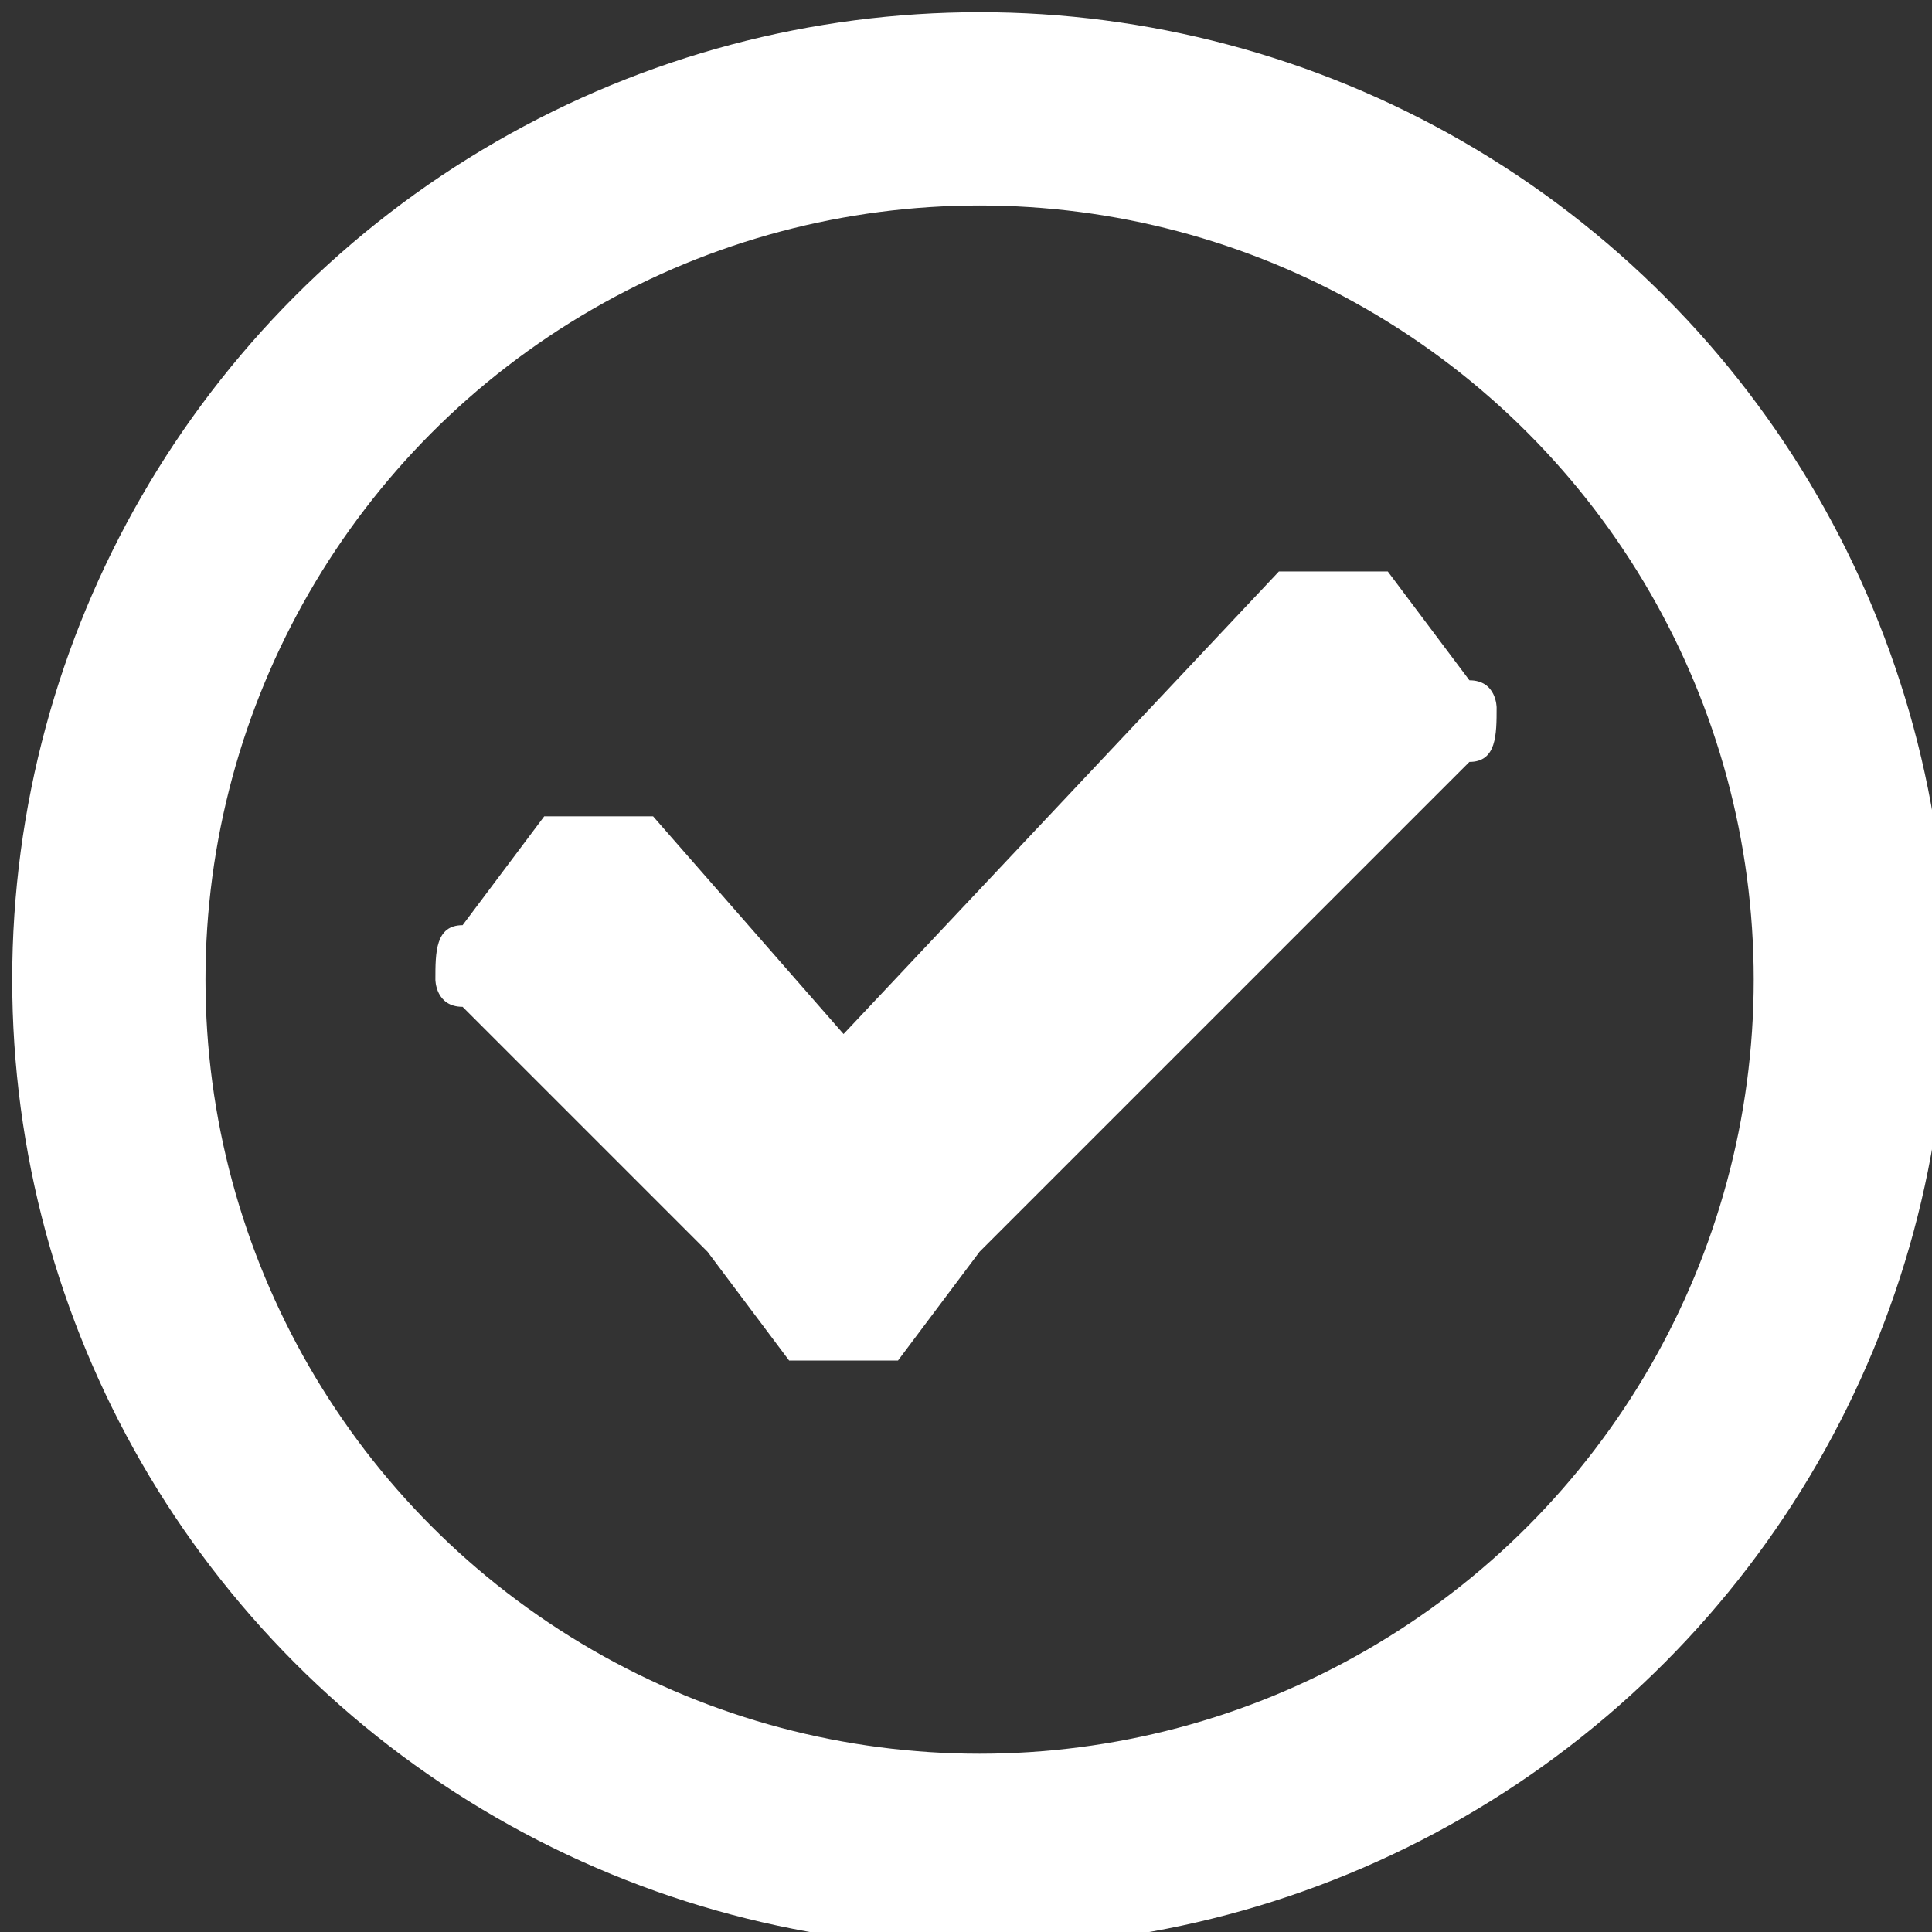 <svg xmlns="http://www.w3.org/2000/svg" width="167" height="167" viewBox="0 0 71 71" shape-rendering="geometricPrecision" image-rendering="optimizeQuality" fill-rule="evenodd" clip-rule="evenodd"><rect x="0" y="0" width="71" height="71" fill="#333333" stroke="none"/><path d="m55 26c0 0 0-1-1-1l-3-4c-1 0-1 0-2 0-1 0-1 0-2 0l-16 17-7-8c-1 0-1 0-2 0-1 0-1 0-2 0l-3 4c-1 0-1 1-1 2 0 0 0 1 1 1l9 9 3 4c1 0 1 0 2 0 1 0 1 0 2 0l3-4 18-18c1 0 1-1 1-2" fill="#fff" fill-rule="nonzero"/><circle cx="36" cy="36" r="32" fill="none" stroke="#fff" stroke-width="7.103"/></svg>